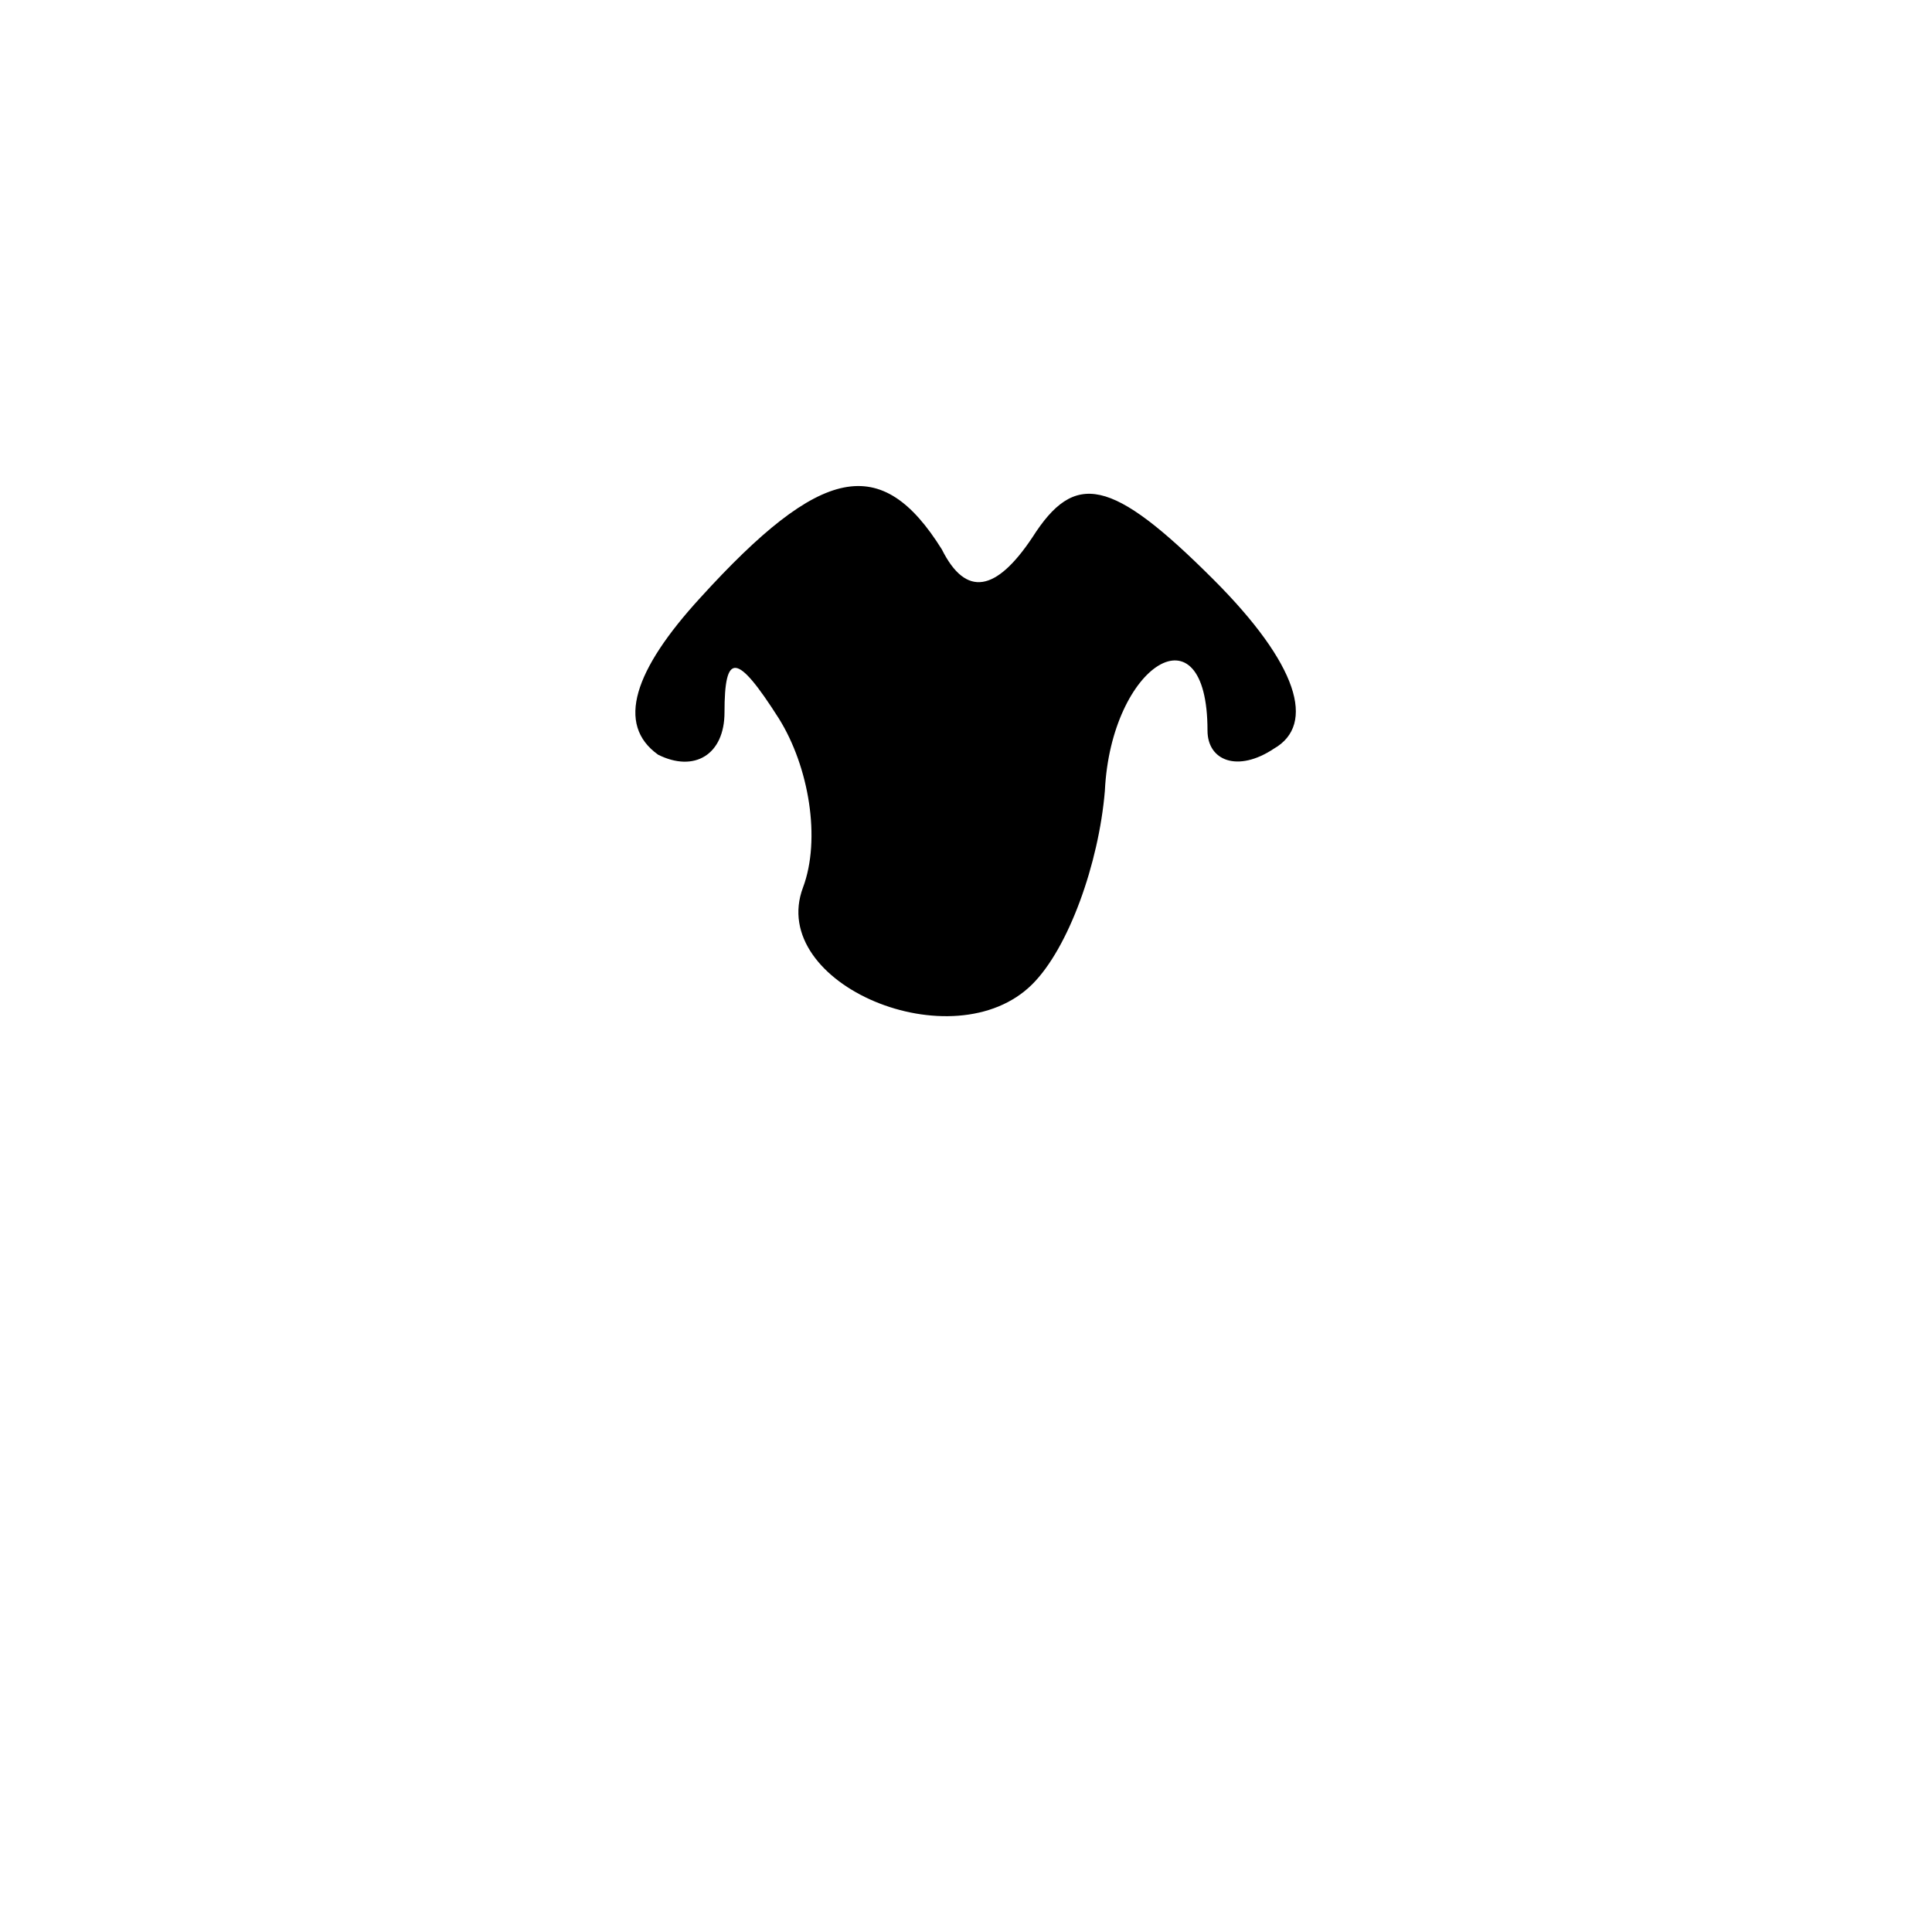 <?xml version="1.0" standalone="no"?>
<!DOCTYPE svg PUBLIC "-//W3C//DTD SVG 20010904//EN"
 "http://www.w3.org/TR/2001/REC-SVG-20010904/DTD/svg10.dtd">
<svg version="1.0" xmlns="http://www.w3.org/2000/svg"
 width="32pt" height="32pt" viewBox="0 0 32 32"
 preserveAspectRatio="xMidYMid meet">
<g transform="translate(0,32) scale(0.1,-0.1)"
fill="#000000" stroke="none">
<path fill="#000000" stroke="none" d="M116 221 c-11 -12 -14 -21 -7 -26 6 -3
11 0 11 7 0 10 2 10 9 -1 5 -8 7 -20 4 -28 -6 -16 25 -29 38 -16 6 6 11 20 12
32 1 21 17 31 17 10 0 -5 5 -7 11 -3 7 4 4 14 -10 28 -17 17 -23 18 -30 7 -6
-9 -11 -10 -15 -2 -10 16 -20 14 -40 -8z"/>
</g>
</svg>
